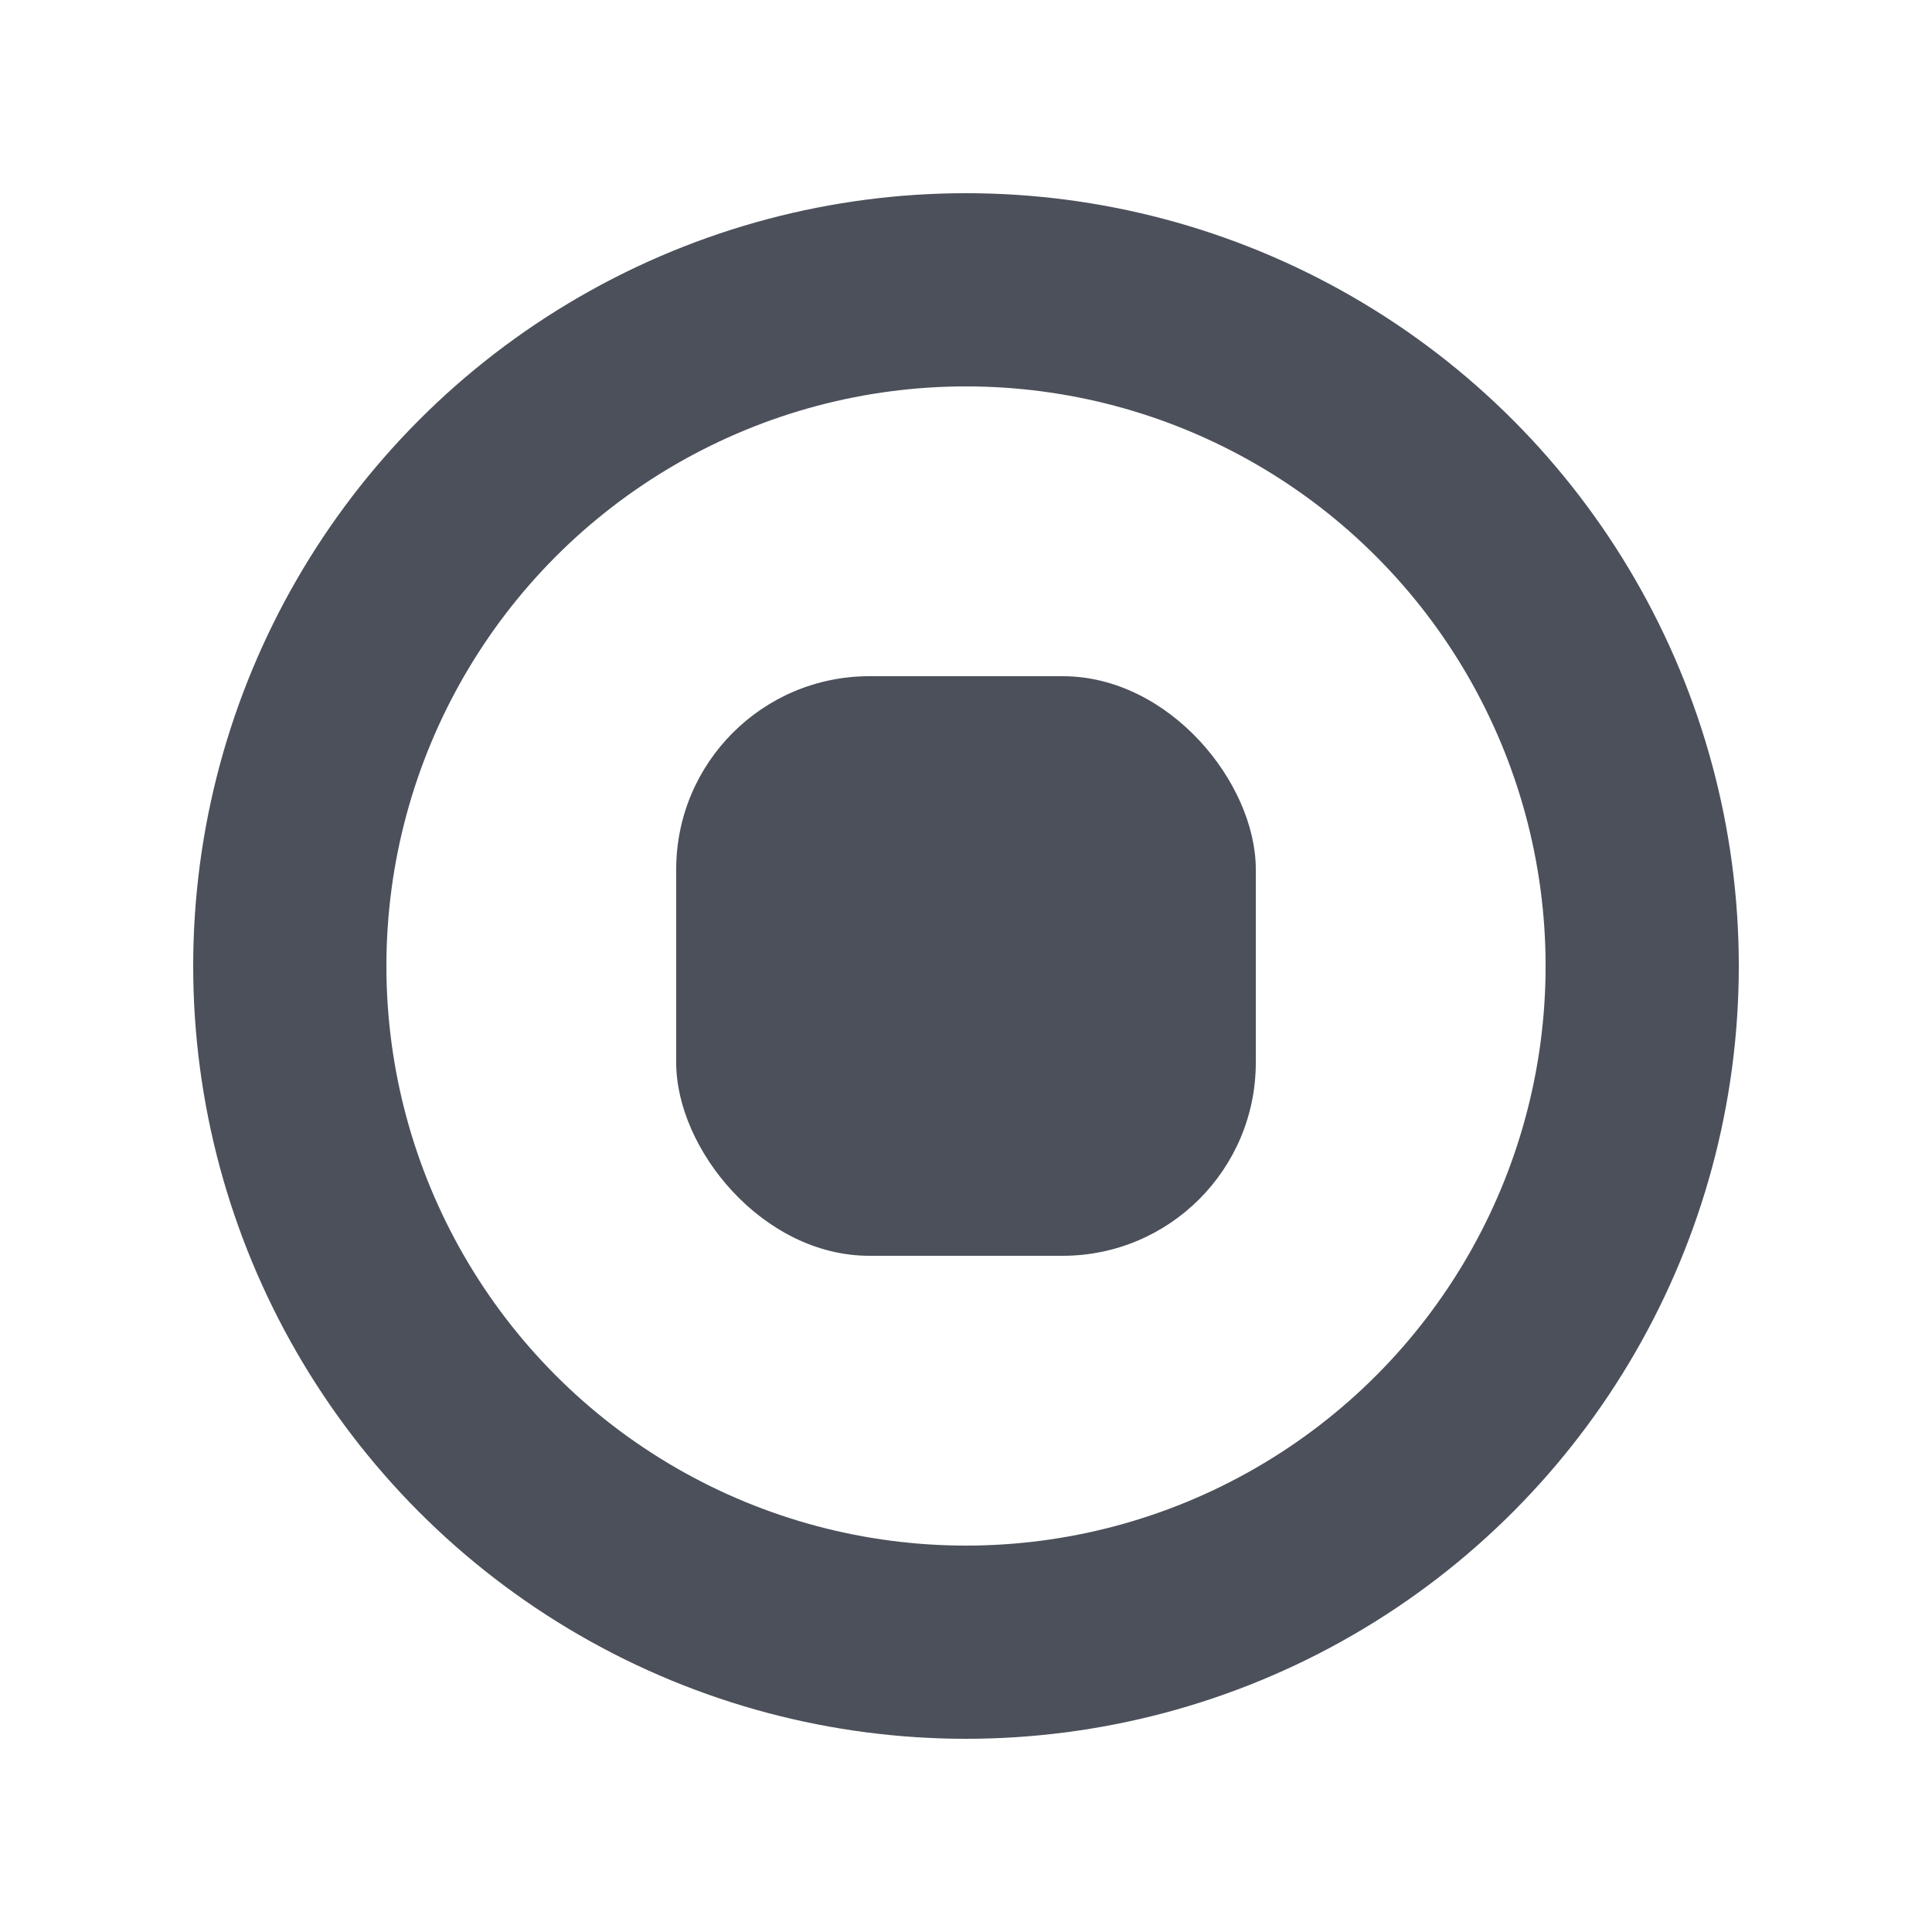 <?xml version="1.0" encoding="UTF-8"?>
<svg width="20px" height="20px" viewBox="0 0 20 20" version="1.1" xmlns="http://www.w3.org/2000/svg" xmlns:xlink="http://www.w3.org/1999/xlink">
    <!-- Generator: Sketch 55 (78076) - https://sketchapp.com -->
    <title>z</title>
    <desc>Created with Sketch.</desc>
    <g id="PC-端设计稿" stroke="none" stroke-width="1" fill="none" fill-rule="evenodd">
        <g id="图标状态" transform="translate(-287, -495)">
            <g id="切片" transform="translate(286, 221)"></g>
            <g id="顶部icon" transform="translate(289, 495)">
                <g id="录制" transform="translate(0, 2)">
                    <circle id="椭圆形" stroke="#4B505A" stroke-width="2" cx="8" cy="8" r="7"></circle>
                    <rect id="矩形" fill="#4B505A" x="5" y="5" width="6" height="6" rx="2"></rect>
                </g>
            </g>
        </g>
    </g>
</svg>